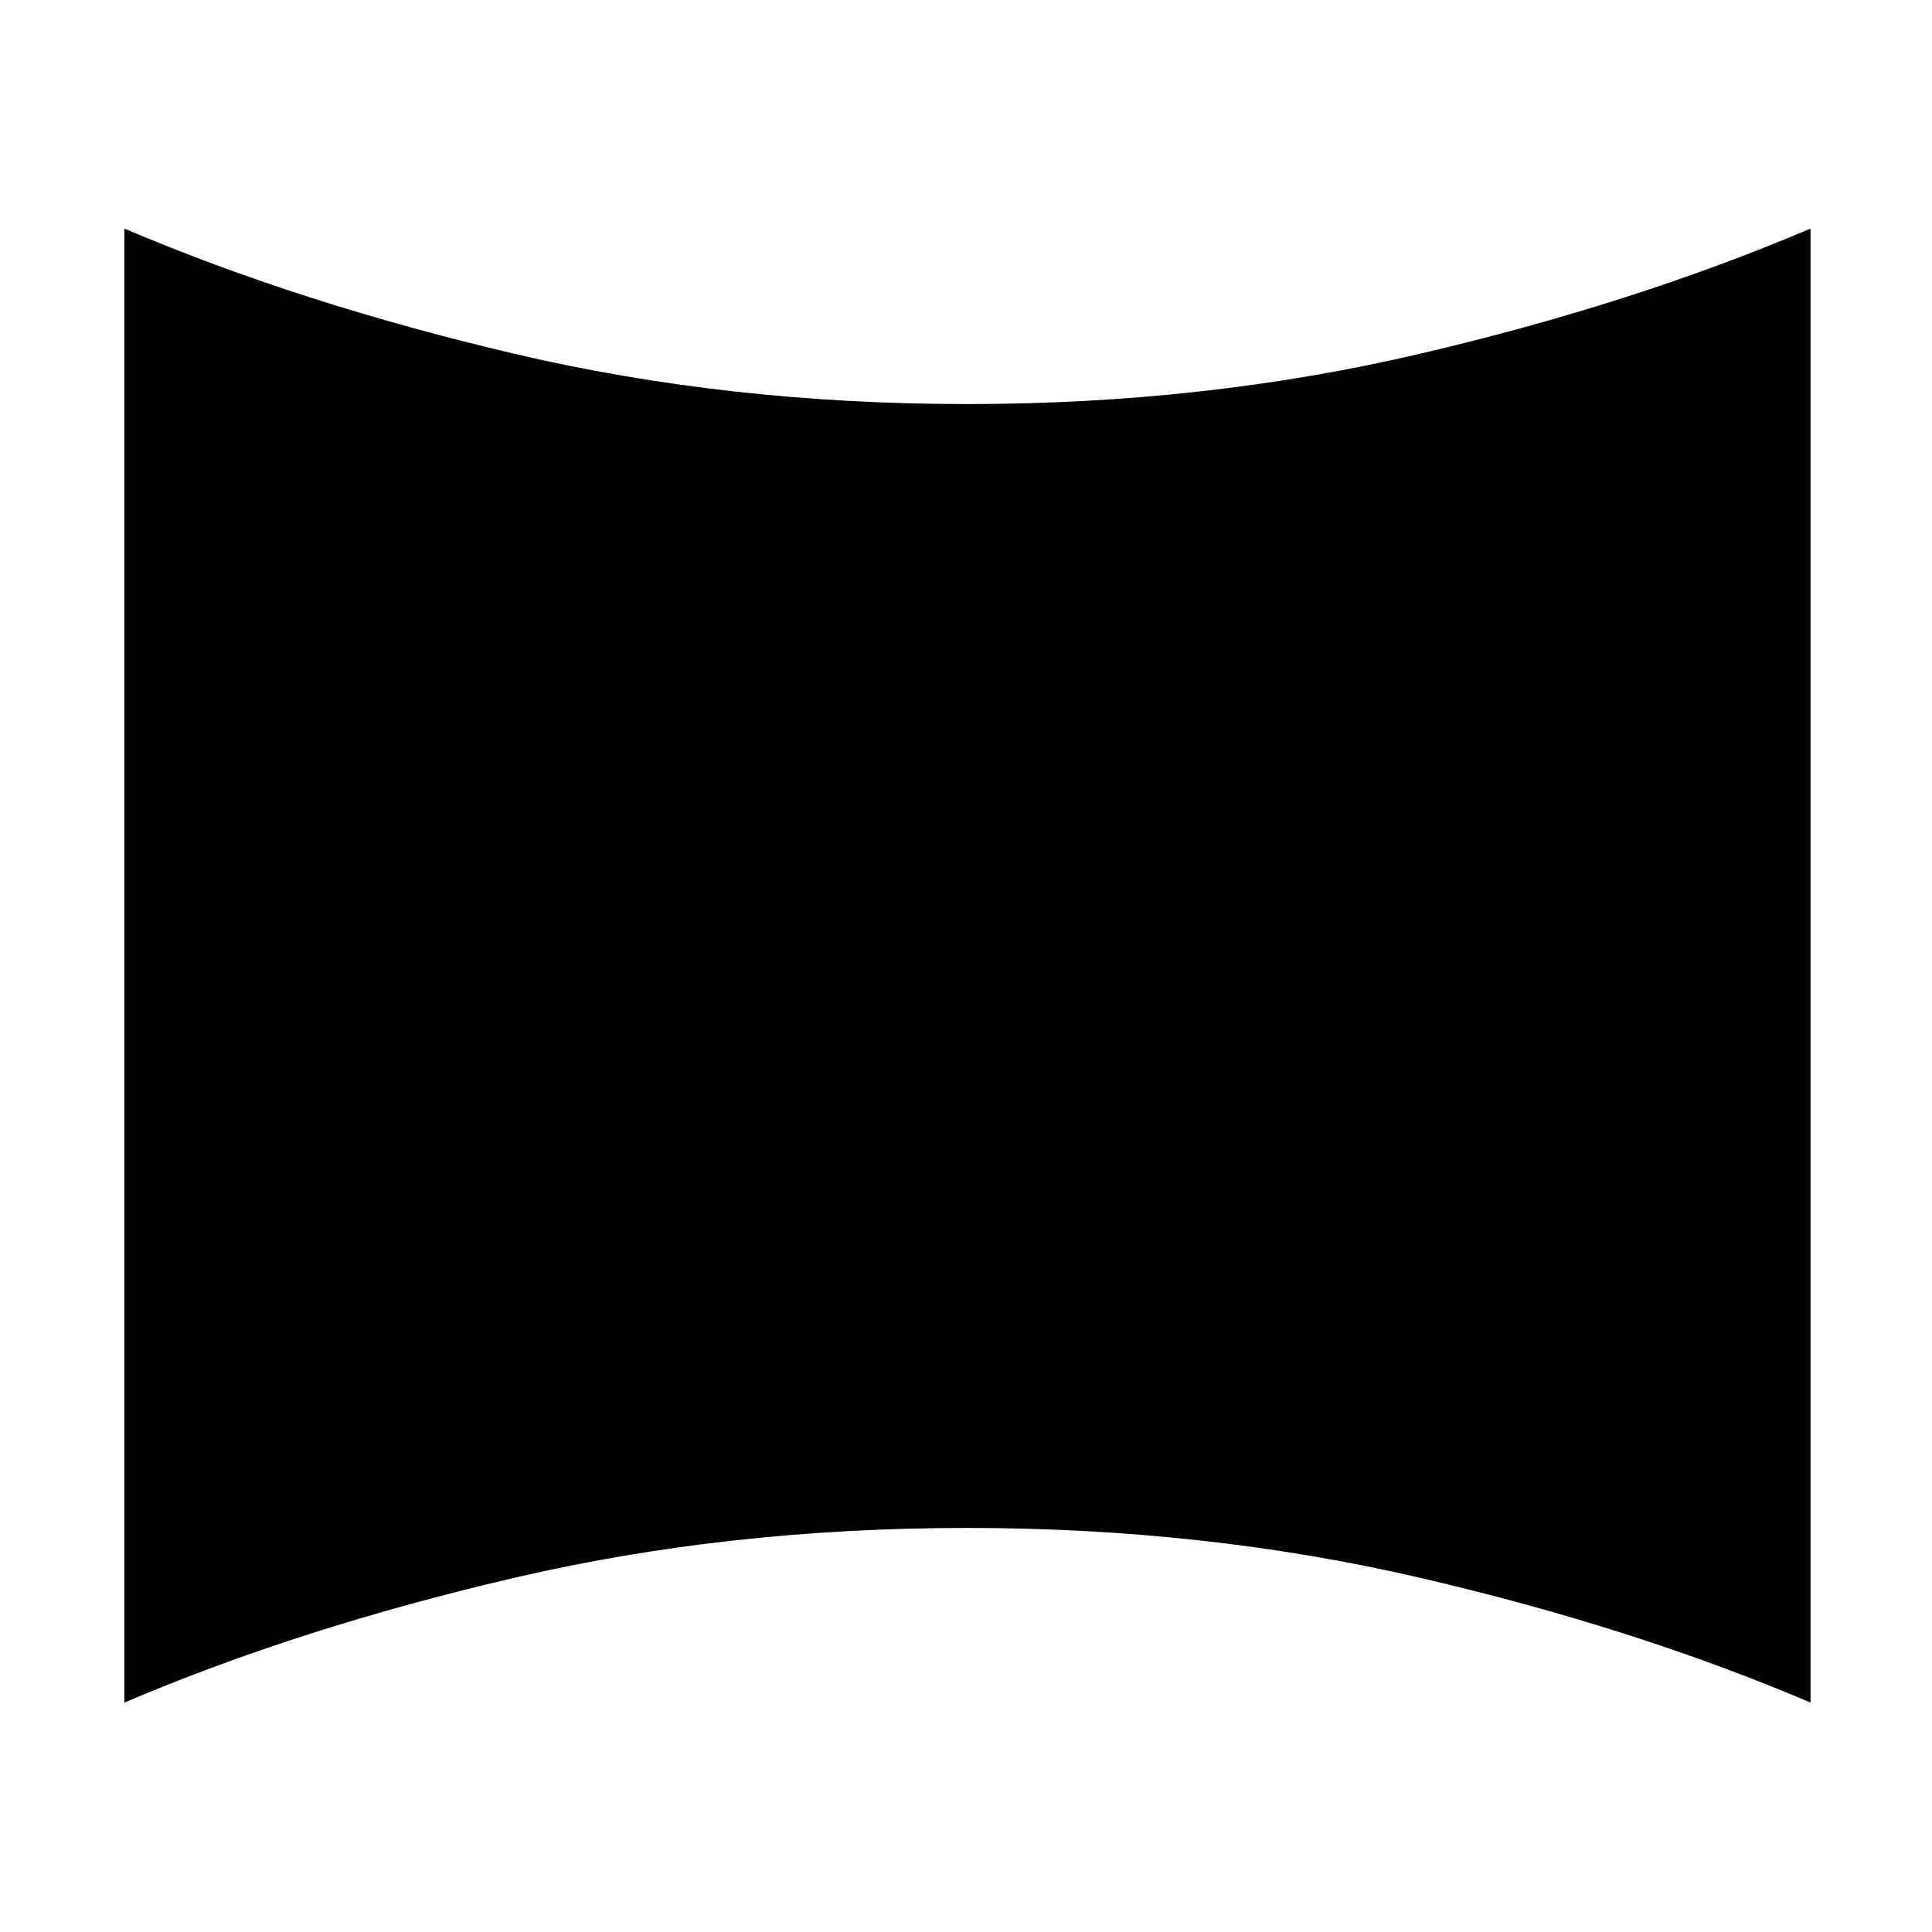 <svg xmlns="http://www.w3.org/2000/svg" height="24" viewBox="0 -960 960 960" width="24"><path d="M61.78-114v-732.44q87.44 37.26 193.85 62.24 106.41 24.98 224.8 24.98 118.4 0 225.09-24.98 106.7-24.98 194.13-62.24V-114q-87.43-37.26-194.13-62.02-106.69-24.76-225.09-24.76-118.39 0-224.8 24.76Q149.22-151.26 61.78-114Z"/></svg>